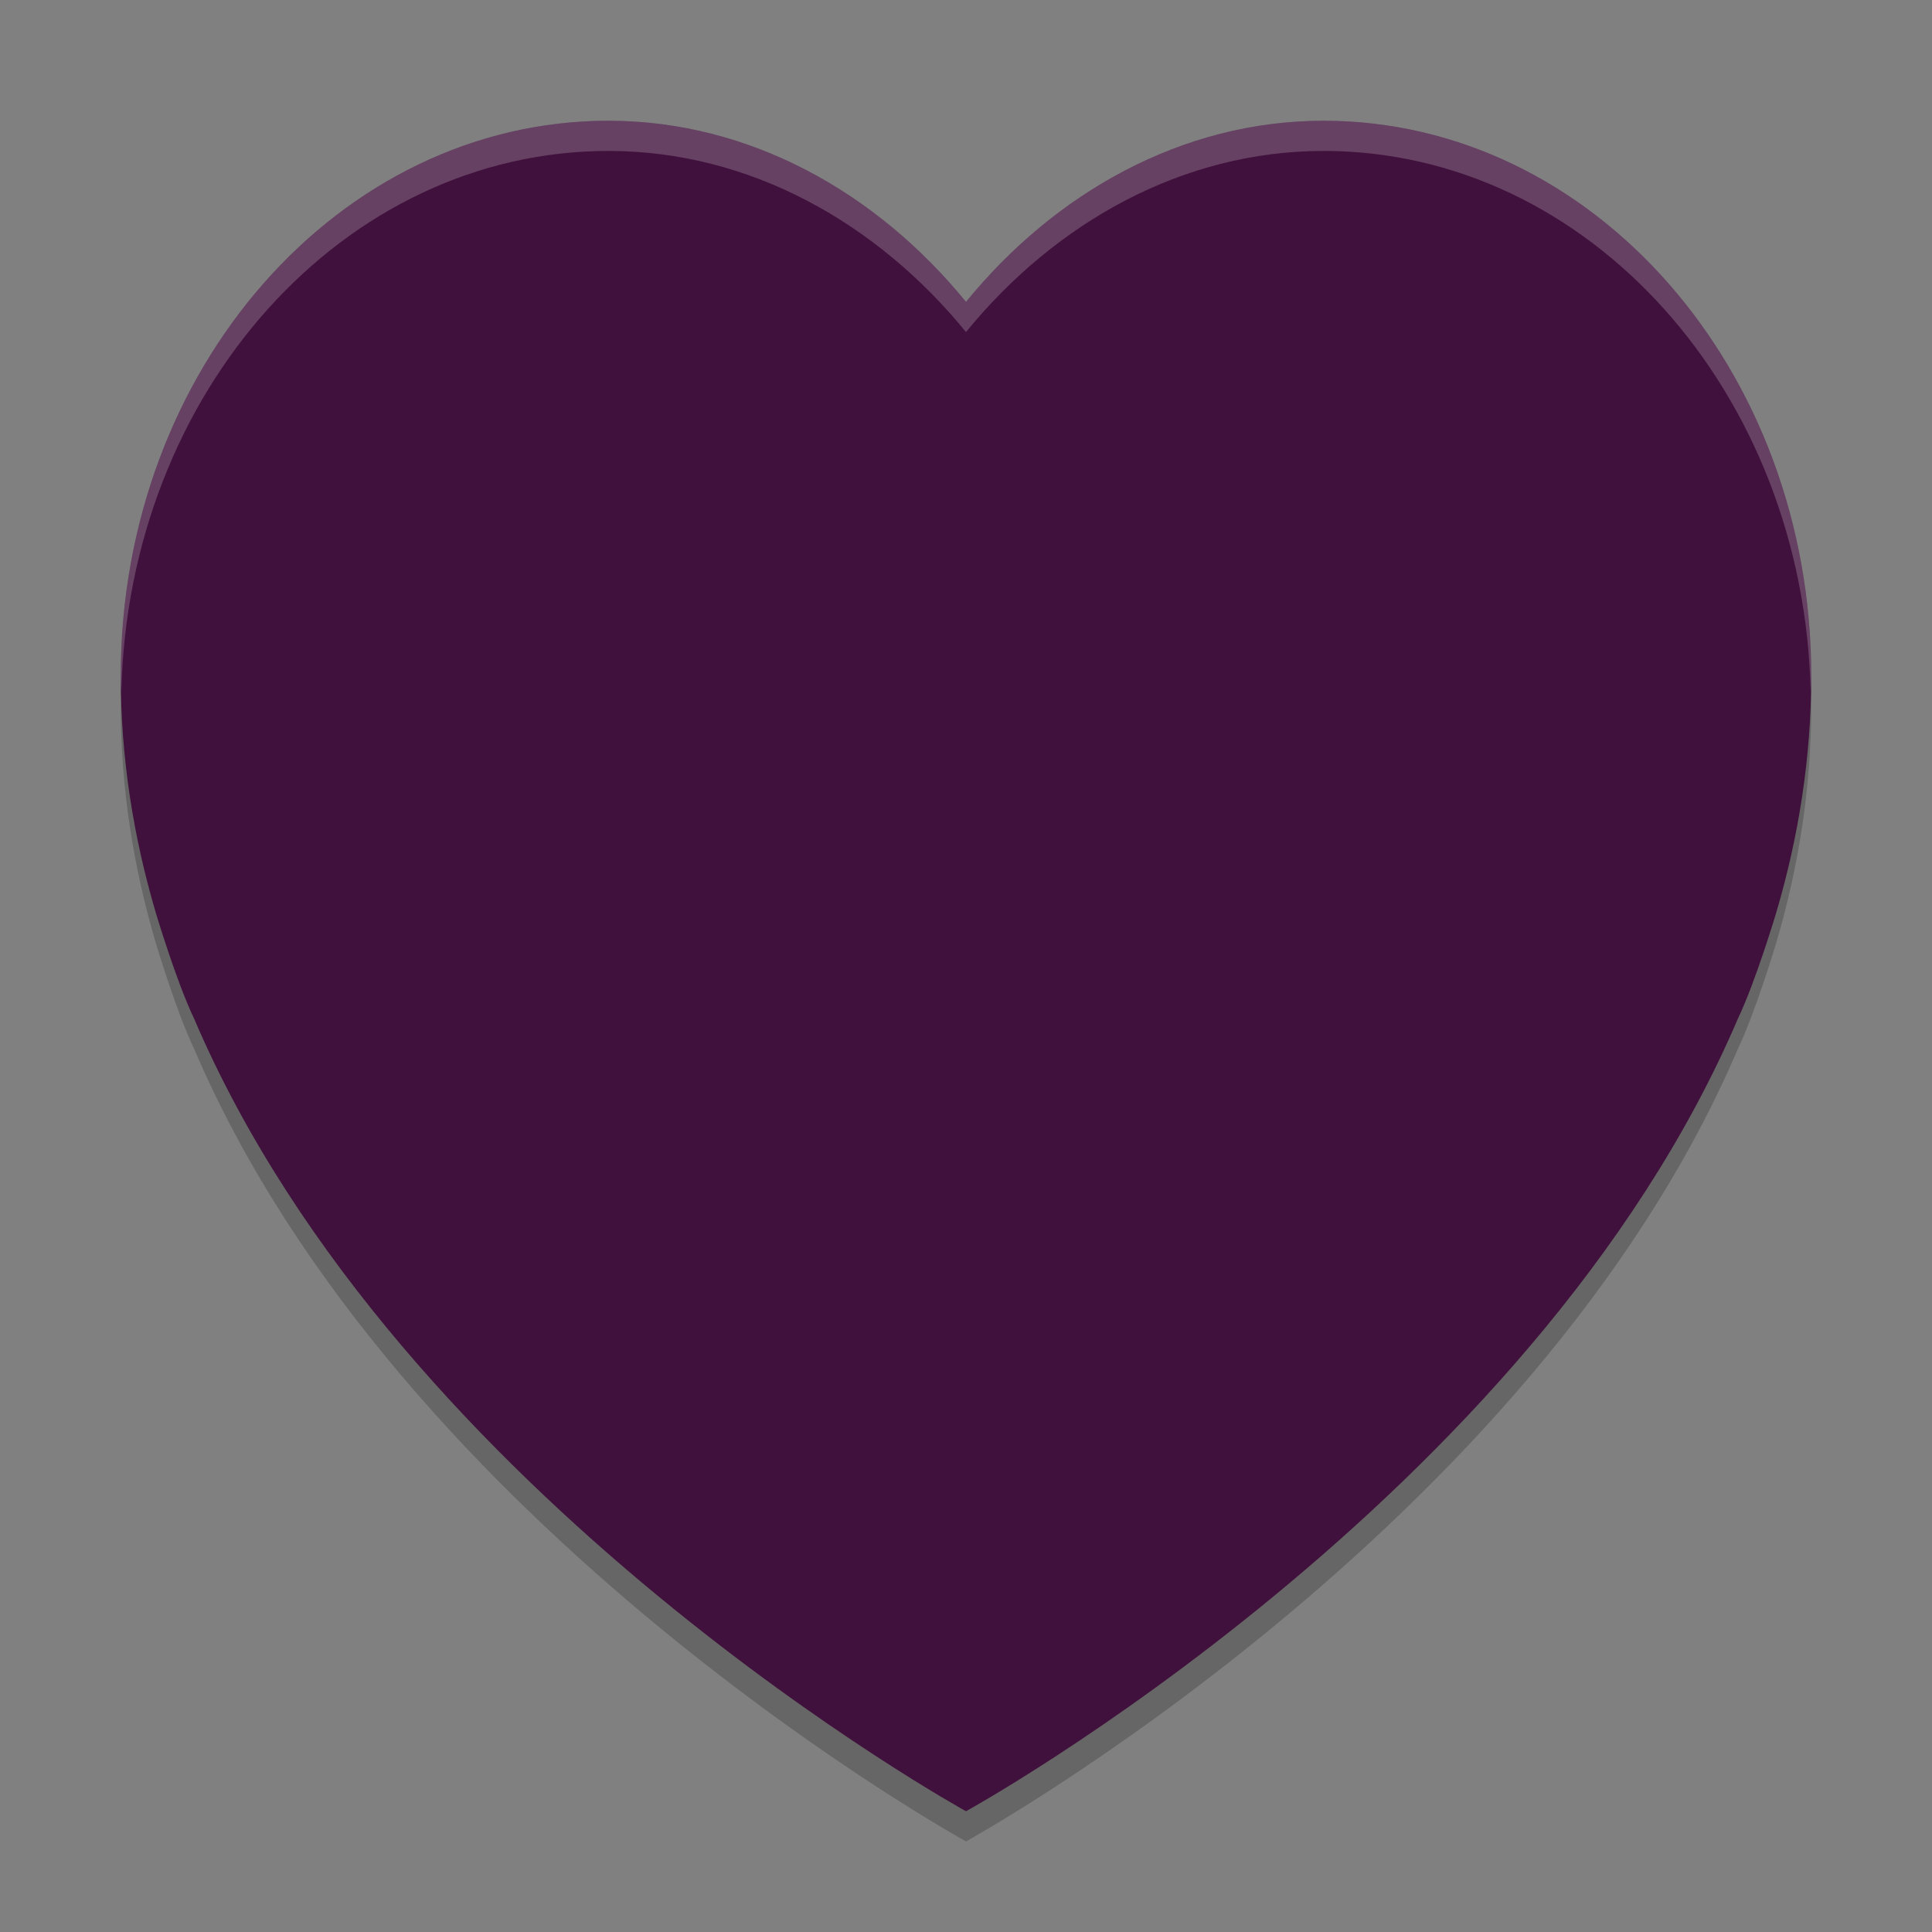 <svg xmlns="http://www.w3.org/2000/svg" width="64" height="64" version="1">
 <rect width="100%" height="100%" fill="#808080" stroke="none"/>
 <path style="opacity:0.2" d="M 20.156,5 C 11.234,5 4,13.233 4,23.387 c 0,2.728 0.422,5.352 1.164,7.859 0,0 0.674,2.263 1.27,3.508 C 13.243,50.676 32,61 32,61 32,61 50.757,50.676 57.566,34.754 58.162,33.509 58.836,31.246 58.836,31.246 59.578,28.739 60,26.115 60,23.387 60,13.233 52.766,5 43.844,5 39.164,5 34.951,7.382 32,11 29.049,7.382 24.836,5 20.156,5 Z"/>
 <path style="fill:#40113c" d="M 20.156,4 C 11.234,4 4,12.233 4,22.387 c 0,2.728 0.422,5.352 1.164,7.859 0,0 0.674,2.263 1.27,3.508 C 13.243,49.676 32,60 32,60 32,60 50.757,49.676 57.566,33.754 58.162,32.509 58.836,30.246 58.836,30.246 59.578,27.739 60,25.115 60,22.387 60,12.233 52.766,4 43.844,4 39.164,4 34.951,6.382 32,10 29.049,6.382 24.836,4 20.156,4 Z"/>
 <path style="opacity:0.2;fill:#ffffff" d="M 20.156,4 C 11.234,4 4,12.233 4,22.387 4,22.565 4.016,22.74 4.02,22.918 4.24,12.983 11.373,5 20.156,5 24.836,5 29.049,7.382 32,11 34.951,7.382 39.164,5 43.844,5 52.627,5 59.76,12.983 59.98,22.918 59.984,22.74 60,22.565 60,22.387 60,12.233 52.766,4 43.844,4 39.164,4 34.951,6.382 32,10 29.049,6.382 24.836,4 20.156,4 Z"/>
</svg>
